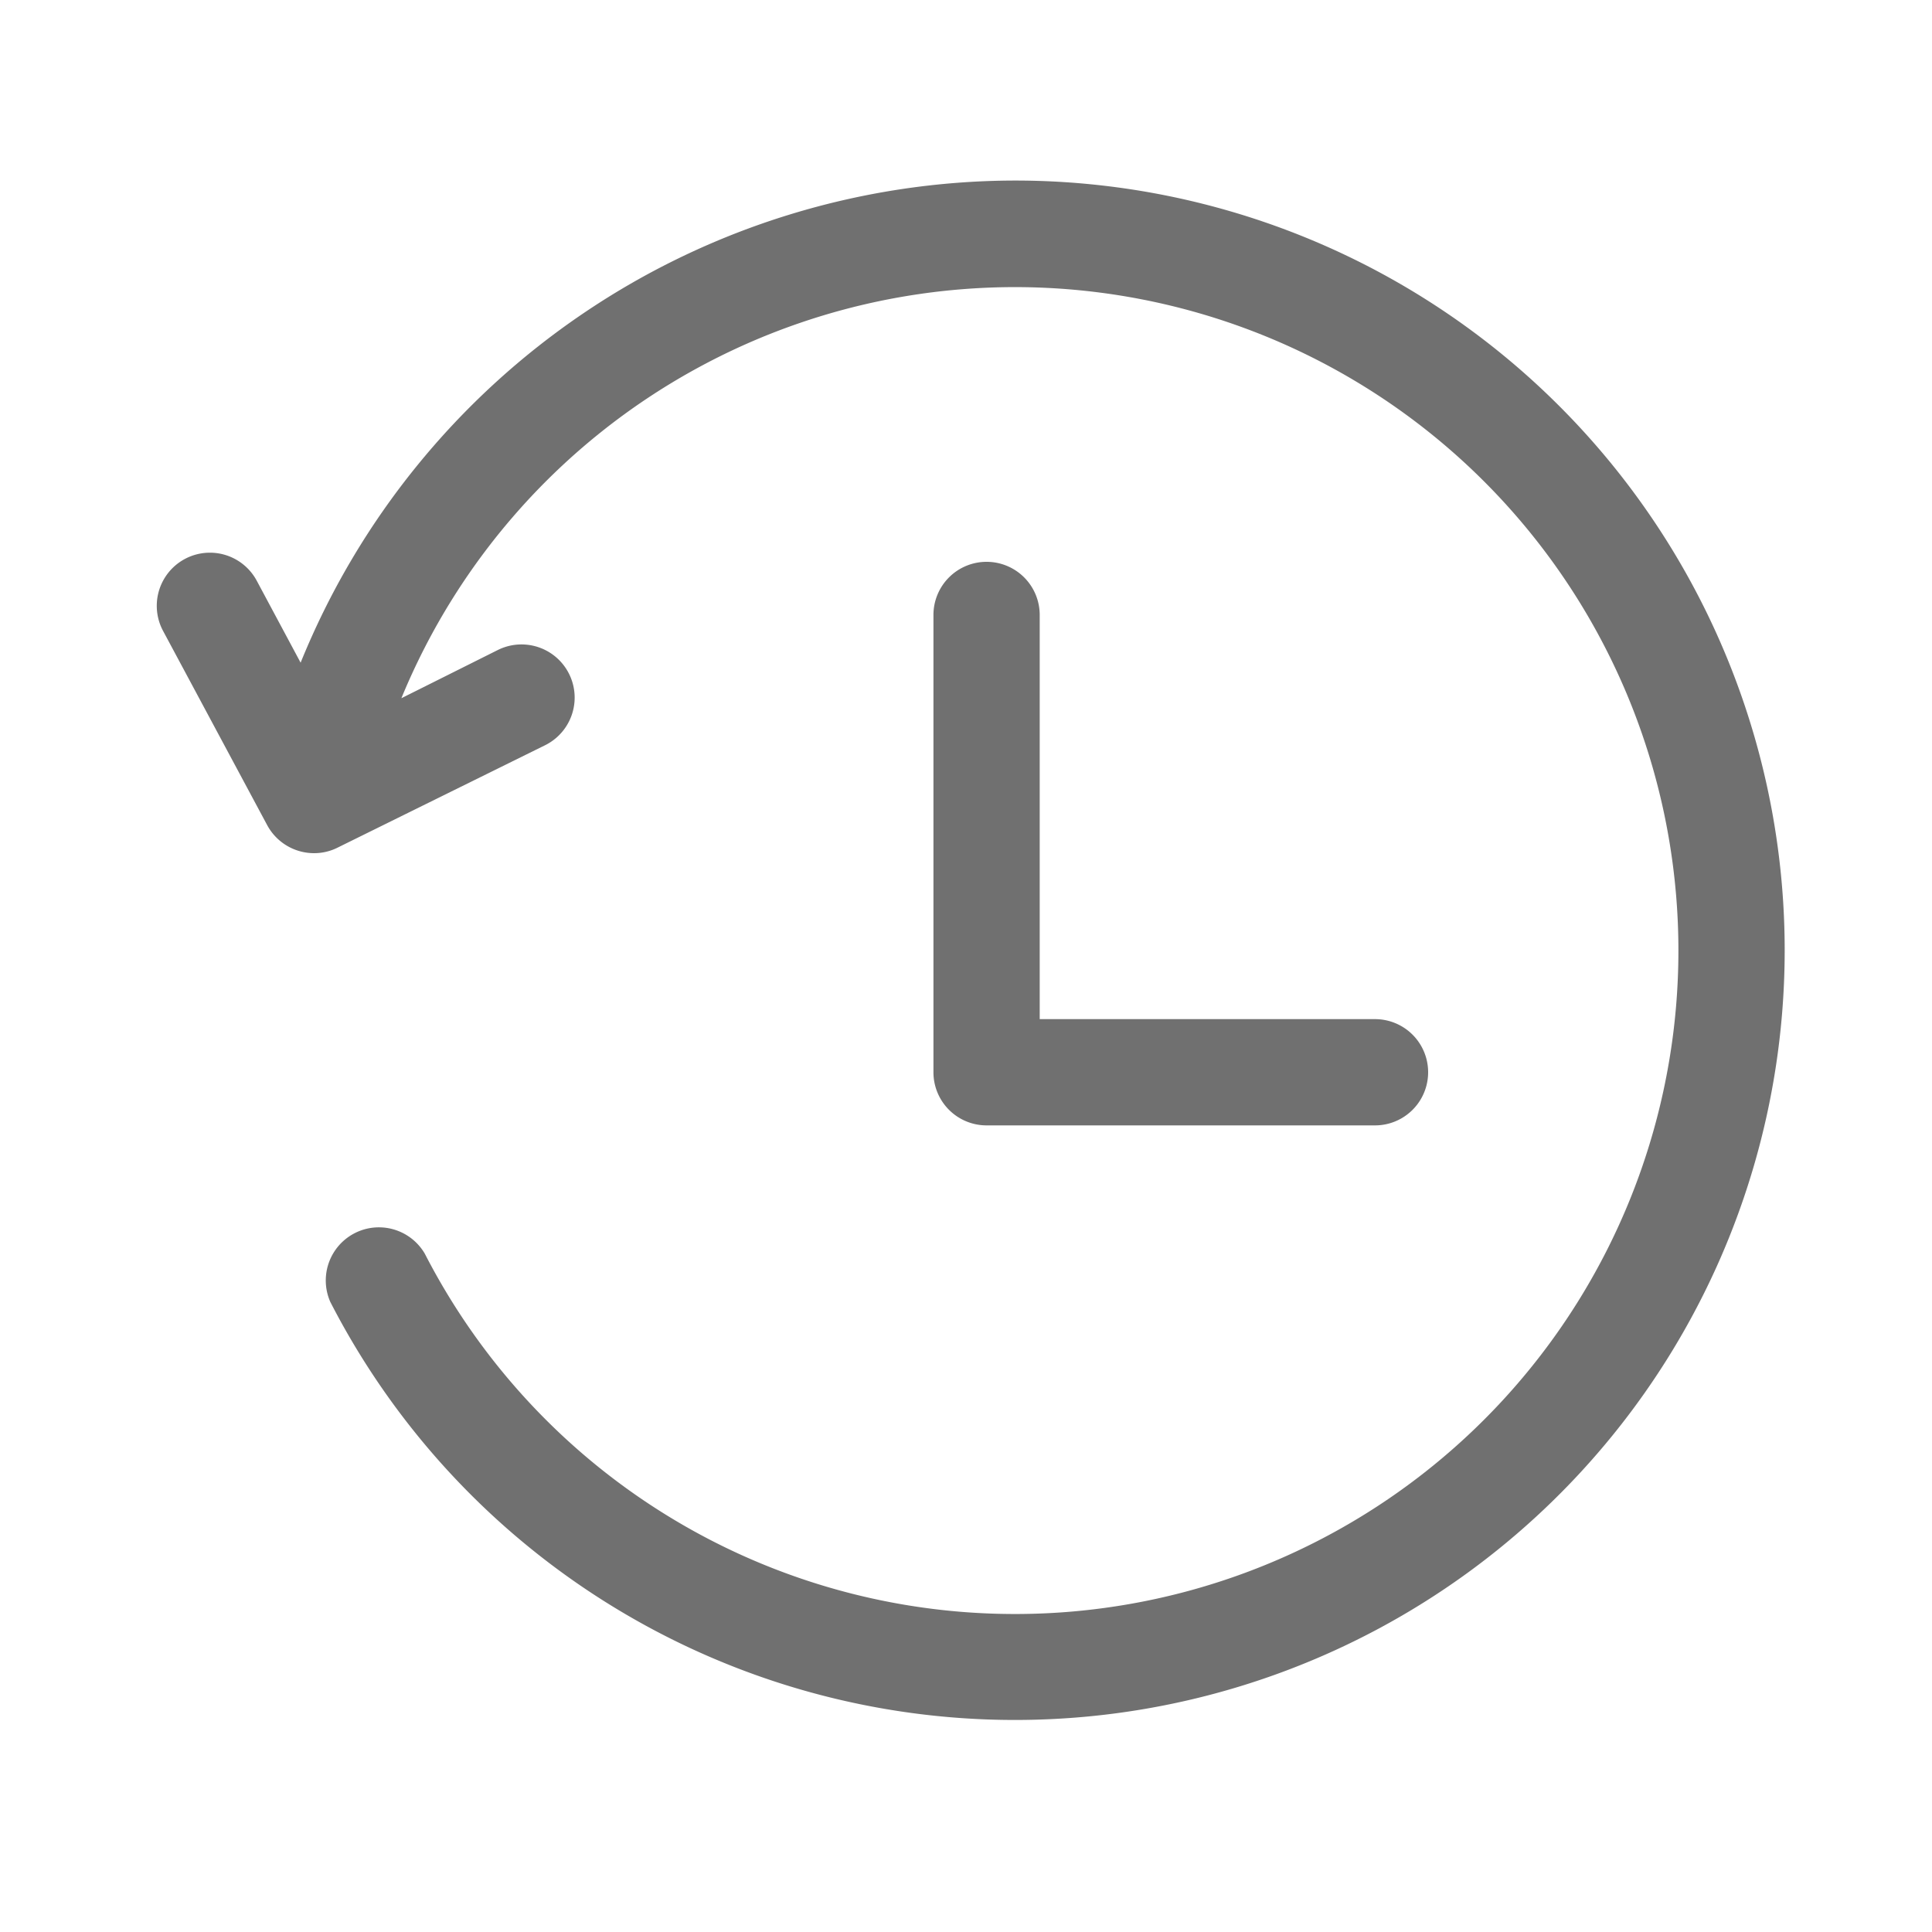 <?xml version="1.0" standalone="no"?><!DOCTYPE svg PUBLIC "-//W3C//DTD SVG 1.1//EN" "http://www.w3.org/Graphics/SVG/1.1/DTD/svg11.dtd"><svg class="icon" width="200px" height="200.00px" viewBox="0 0 1024 1024" version="1.1" xmlns="http://www.w3.org/2000/svg"><path fill="#707070" d="M537.6 95.693A409.293 409.293 0 0 0 159.334 351.232l-23.245-43.418a28.16 28.16 0 0 0-49.664 26.573l55.194 102.963a28.211 28.211 0 0 0 24.832 14.848 27.699 27.699 0 0 0 12.442-2.918l109.978-54.272a28.16 28.16 0 0 0-24.934-50.534l-51.2 25.6a351.642 351.642 0 1 1 12.442 294.451 28.16 28.16 0 0 0-50.074 25.6A407.962 407.962 0 1 0 537.6 95.693z"  /><path fill="#707070" d="M522.906 297.779a28.16 28.16 0 0 0-28.16 28.16V568.32a28.16 28.16 0 0 0 28.16 28.16h205.875a28.16 28.16 0 0 0 0-56.32h-177.715V325.939a28.16 28.16 0 0 0-28.16-28.16z"  /></svg>
